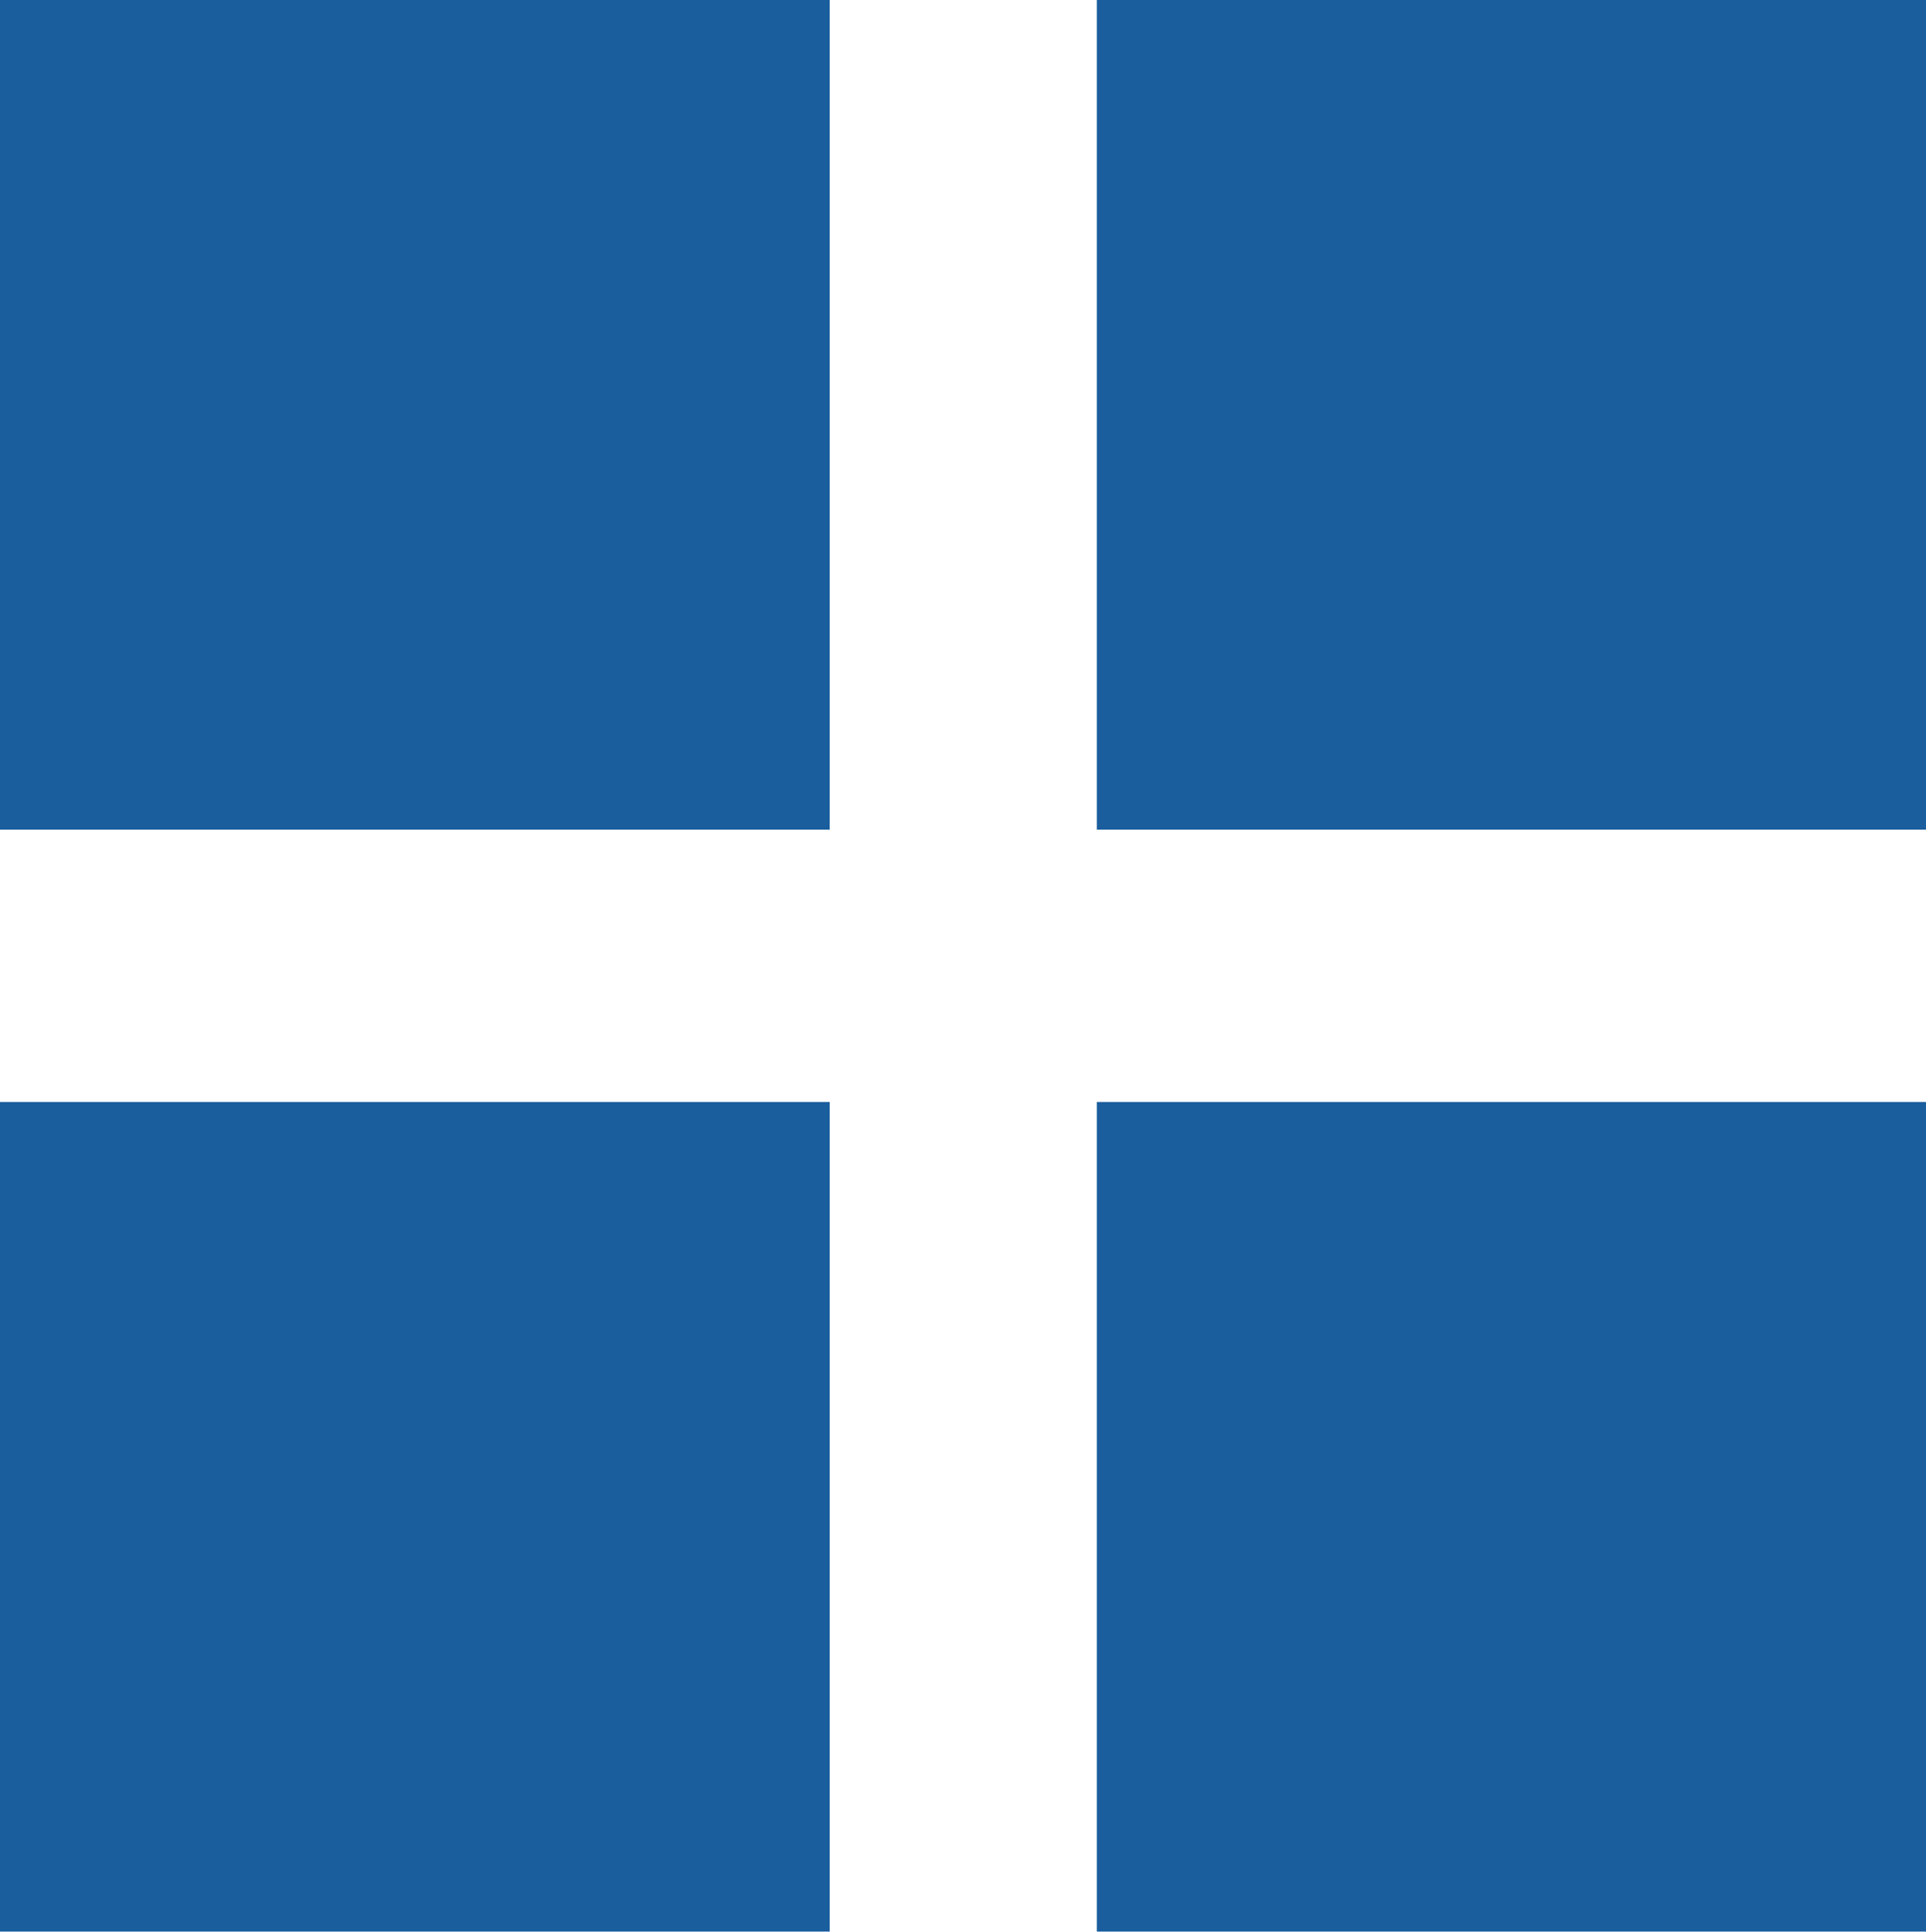 <svg xmlns="http://www.w3.org/2000/svg" viewBox="0 0 39.88 40"><defs><style>.cls-1{fill:#1b5e9e;}</style></defs><title>Zasób 1</title><g id="Warstwa_2" data-name="Warstwa 2"><g id="Warstwa_1-2" data-name="Warstwa 1"><rect class="cls-1" width="17.18" height="17.18"/><rect class="cls-1" x="22.71" width="17.18" height="17.18"/><rect class="cls-1" y="22.82" width="17.18" height="17.18"/><rect class="cls-1" x="22.71" y="22.82" width="17.18" height="17.18"/></g></g></svg>